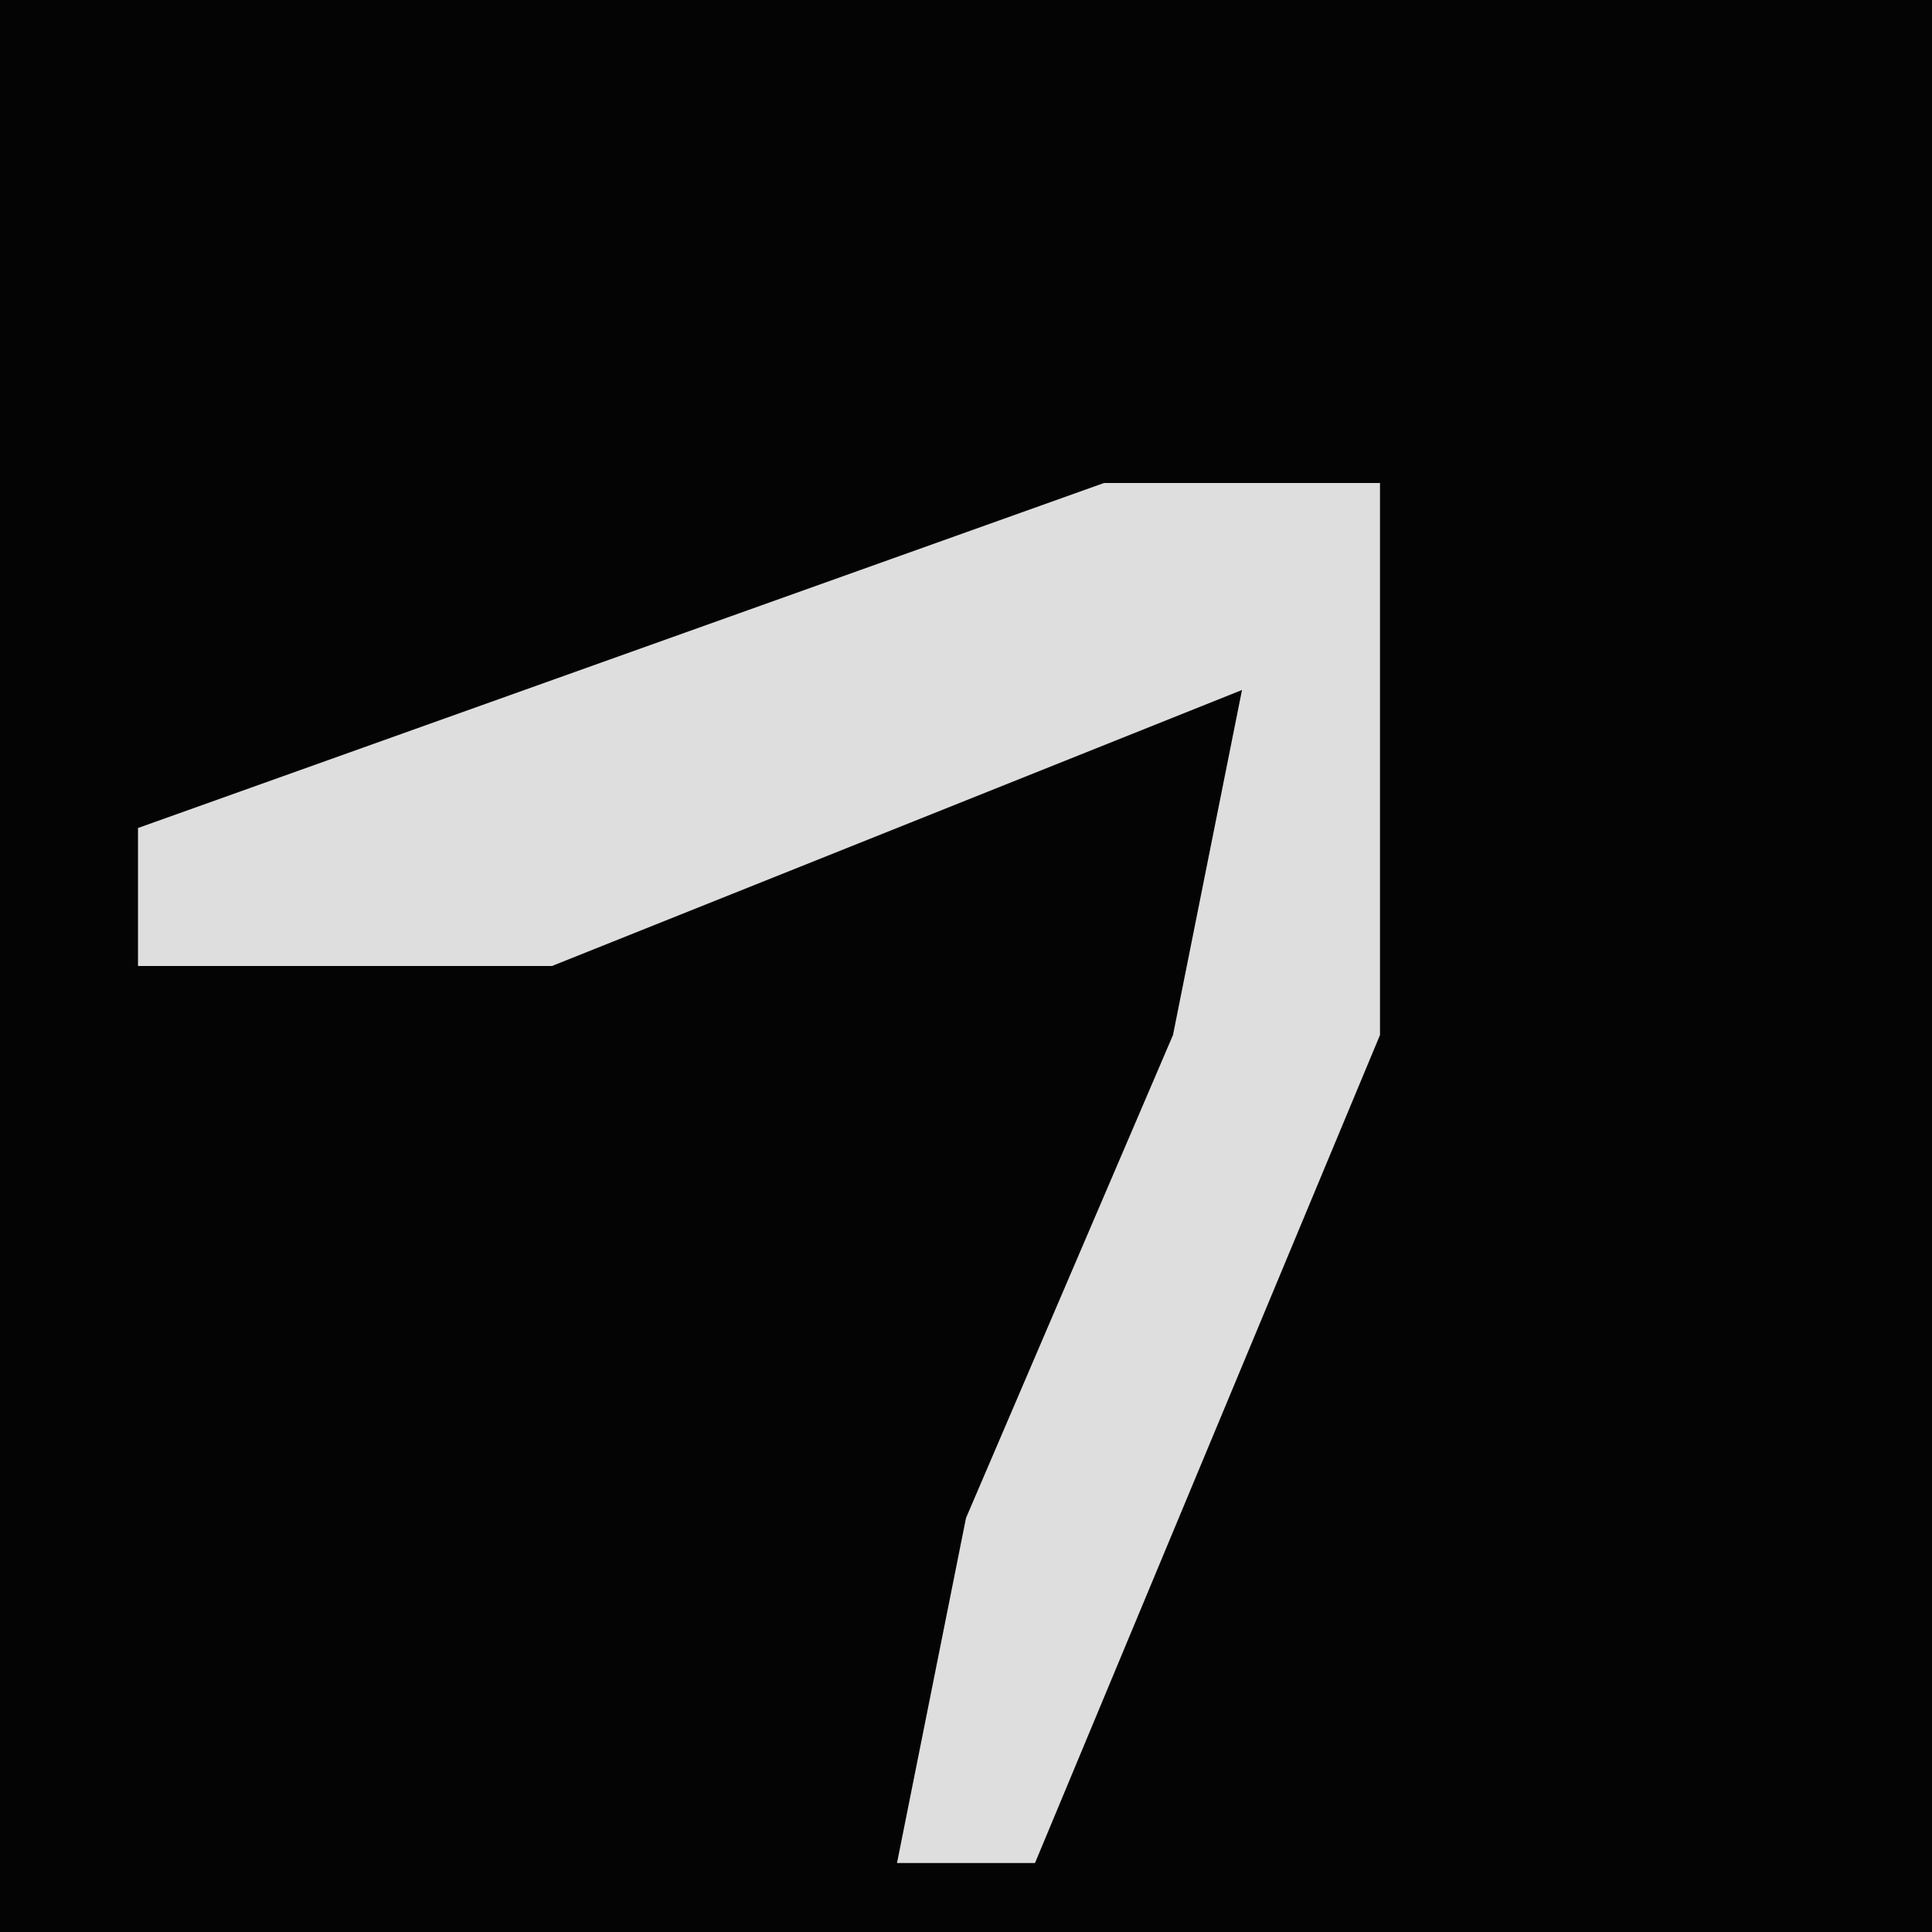<?xml version="1.0" encoding="UTF-8"?>
<svg version="1.1" xmlns="http://www.w3.org/2000/svg" width="28" height="28">
<path d="M0,0 L28,0 L28,28 L0,28 Z " fill="#040404" transform="translate(0,0)"/>
<path d="M0,0 L3,0 L3,5 L-1,13 L-2,17 L0,18 L-15,18 L-15,4 L-5,2 Z " fill="#040404" transform="translate(15,10)"/>
<path d="M0,0 L4,0 L4,8 L-1,20 L-3,20 L-2,15 L1,8 L2,3 L-8,7 L-14,7 L-14,5 Z " fill="#DEDEDE" transform="translate(16,7)"/>
</svg>
